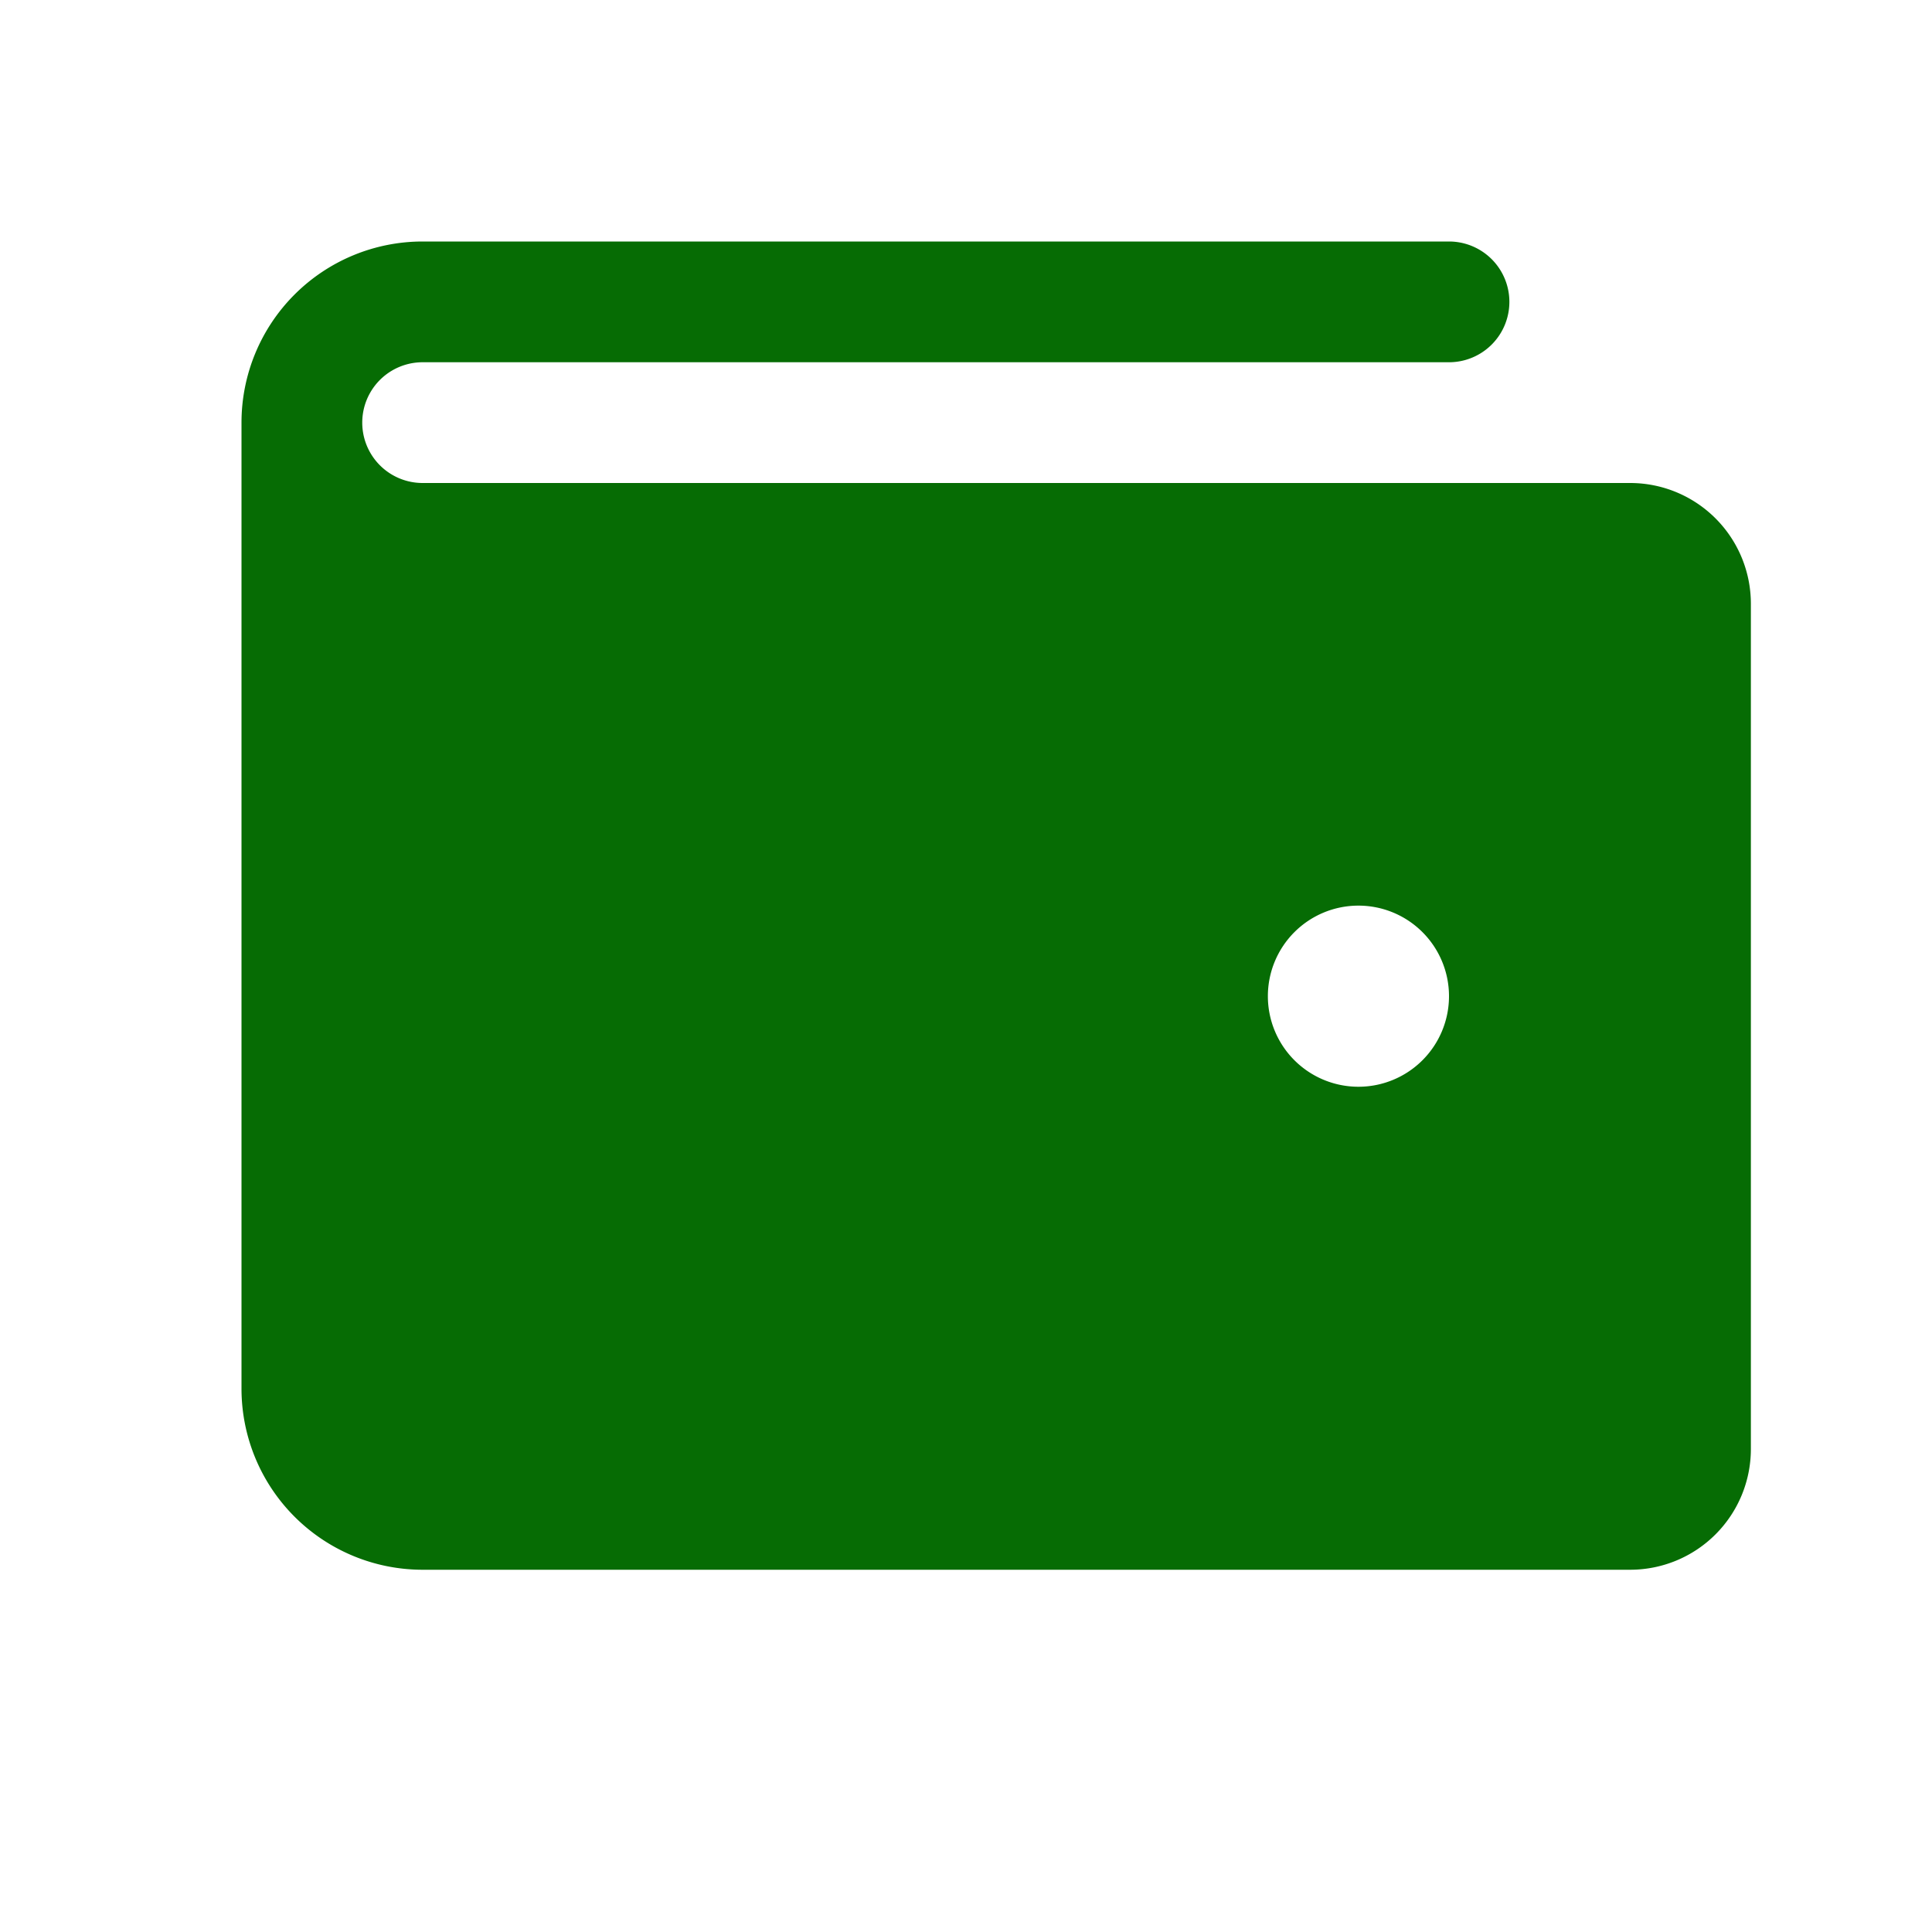 <svg xmlns="http://www.w3.org/2000/svg" width="1em" height="1em" viewBox="0 0 256 256"><path fill="#066c04" d="M216 64H56a8 8 0 0 1 0-16h136a8 8 0 0 0 0-16H56a24 24 0 0 0-24 24v128a24 24 0 0 0 24 24h160a16 16 0 0 0 16-16V80a16 16 0 0 0-16-16m-36 80a12 12 0 1 1 12-12a12 12 0 0 1-12 12"/></svg>